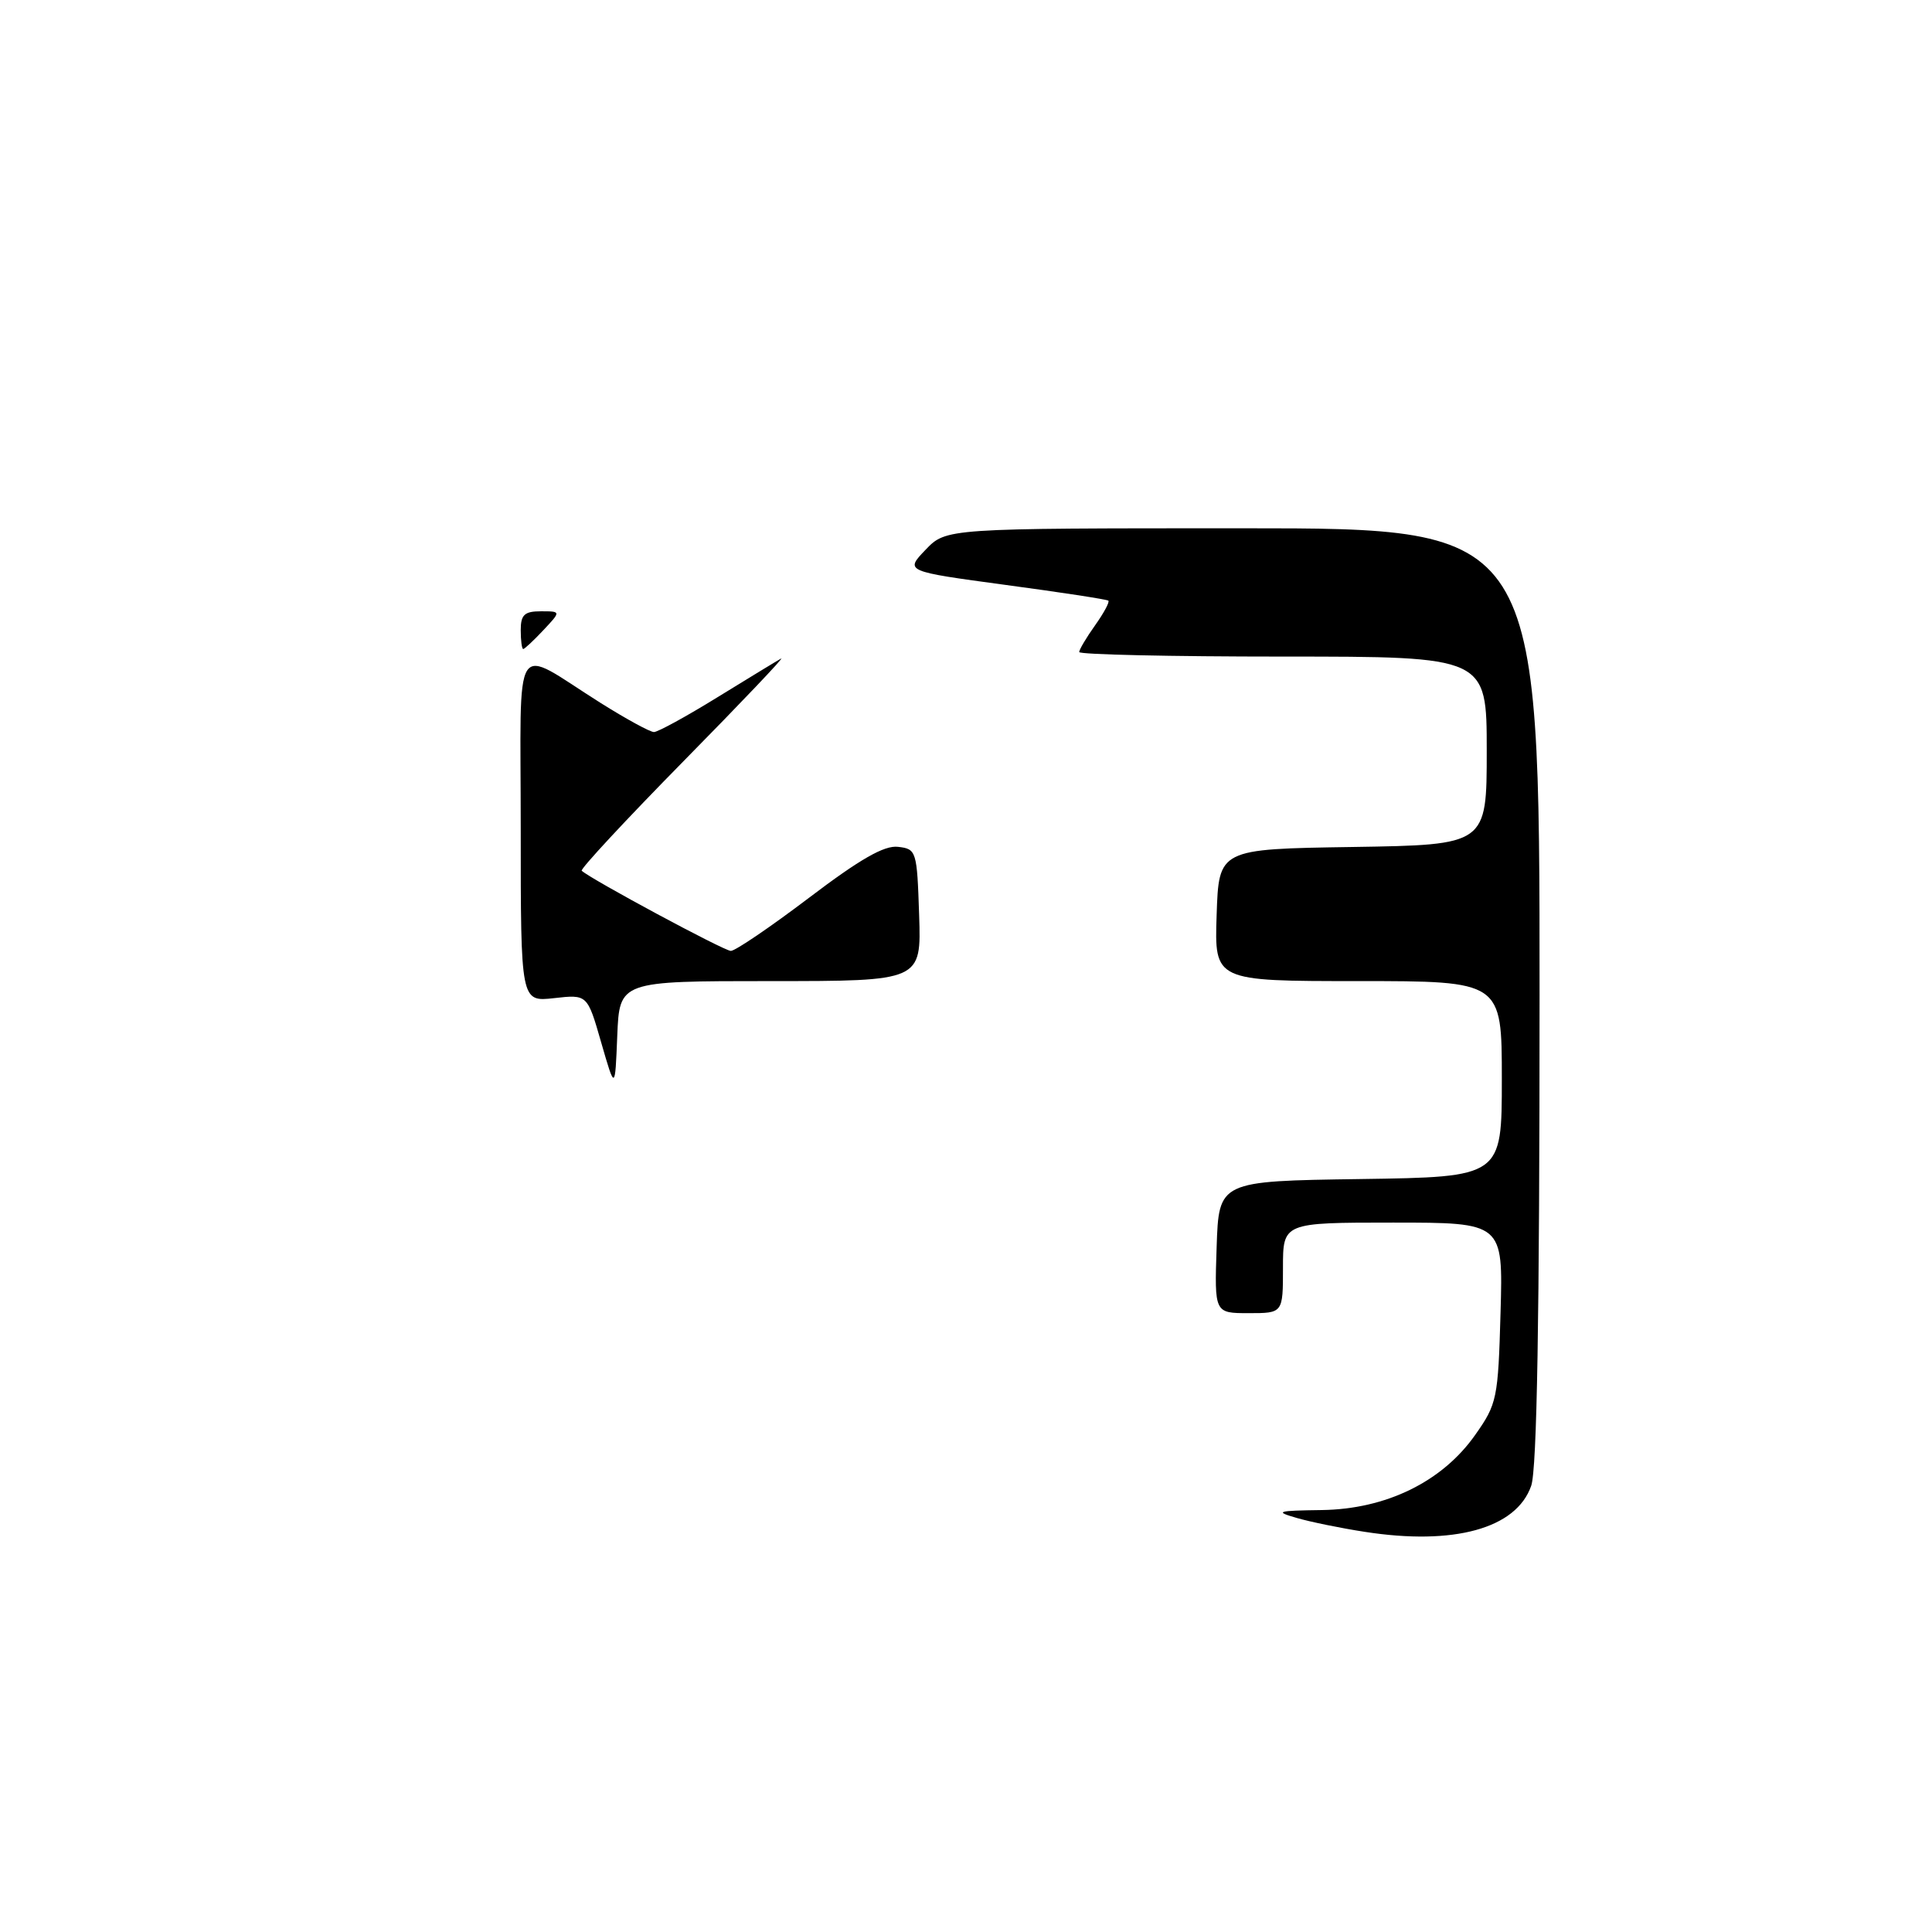 <?xml version="1.0" encoding="UTF-8" standalone="no"?>
<!DOCTYPE svg PUBLIC "-//W3C//DTD SVG 1.1//EN" "http://www.w3.org/Graphics/SVG/1.1/DTD/svg11.dtd" >
<svg xmlns="http://www.w3.org/2000/svg" xmlns:xlink="http://www.w3.org/1999/xlink" version="1.1" viewBox="0 0 256 256">
 <g >
 <path fill="currentColor"
d=" M 180.80 202.97 C 177.67 202.49 173.62 201.66 171.80 201.13 C 168.85 200.28 169.21 200.17 175.14 200.09 C 183.68 199.97 191.12 196.33 195.48 190.12 C 198.37 186.03 198.51 185.31 198.83 173.92 C 199.17 162.00 199.17 162.00 184.58 162.00 C 170.00 162.00 170.00 162.00 170.00 168.00 C 170.00 174.00 170.00 174.00 165.46 174.00 C 160.92 174.00 160.92 174.00 161.21 165.25 C 161.50 156.50 161.50 156.50 180.25 156.23 C 199.00 155.96 199.00 155.96 199.00 142.98 C 199.00 130.00 199.00 130.00 179.96 130.00 C 160.92 130.00 160.92 130.00 161.21 121.25 C 161.50 112.50 161.50 112.50 179.25 112.23 C 197.00 111.95 197.00 111.95 197.00 99.48 C 197.00 87.00 197.00 87.00 170.00 87.00 C 155.15 87.00 143.00 86.73 143.00 86.40 C 143.00 86.08 143.95 84.48 145.11 82.85 C 146.27 81.22 147.06 79.75 146.86 79.59 C 146.66 79.42 140.52 78.48 133.21 77.50 C 119.91 75.70 119.91 75.70 122.64 72.85 C 125.37 70.00 125.37 70.00 164.69 70.00 C 204.00 70.00 204.00 70.00 204.00 131.85 C 204.00 174.54 203.66 194.69 202.89 196.88 C 200.92 202.54 192.65 204.82 180.80 202.97 Z  M 79.66 138.13 C 77.83 131.76 77.83 131.76 73.41 132.26 C 69.00 132.75 69.00 132.75 69.00 109.84 C 69.00 83.63 67.71 85.67 79.61 93.16 C 82.97 95.27 86.14 97.00 86.65 97.00 C 87.17 97.00 90.95 94.93 95.05 92.40 C 99.15 89.88 102.95 87.56 103.50 87.26 C 104.05 86.96 98.24 93.07 90.58 100.85 C 82.93 108.63 76.85 115.17 77.08 115.38 C 78.39 116.56 95.95 126.00 96.84 126.00 C 97.43 126.00 102.09 122.83 107.20 118.96 C 113.95 113.84 117.17 111.99 118.99 112.21 C 121.43 112.49 121.51 112.74 121.79 121.25 C 122.08 130.00 122.08 130.00 102.08 130.00 C 82.09 130.00 82.09 130.00 81.79 137.25 C 81.50 144.50 81.50 144.50 79.66 138.13 Z  M 69.00 83.50 C 69.00 81.46 69.49 81.00 71.67 81.00 C 74.35 81.00 74.35 81.00 72.00 83.50 C 70.71 84.88 69.50 86.00 69.33 86.00 C 69.15 86.00 69.00 84.88 69.00 83.50 Z "/>
</g>
</svg>